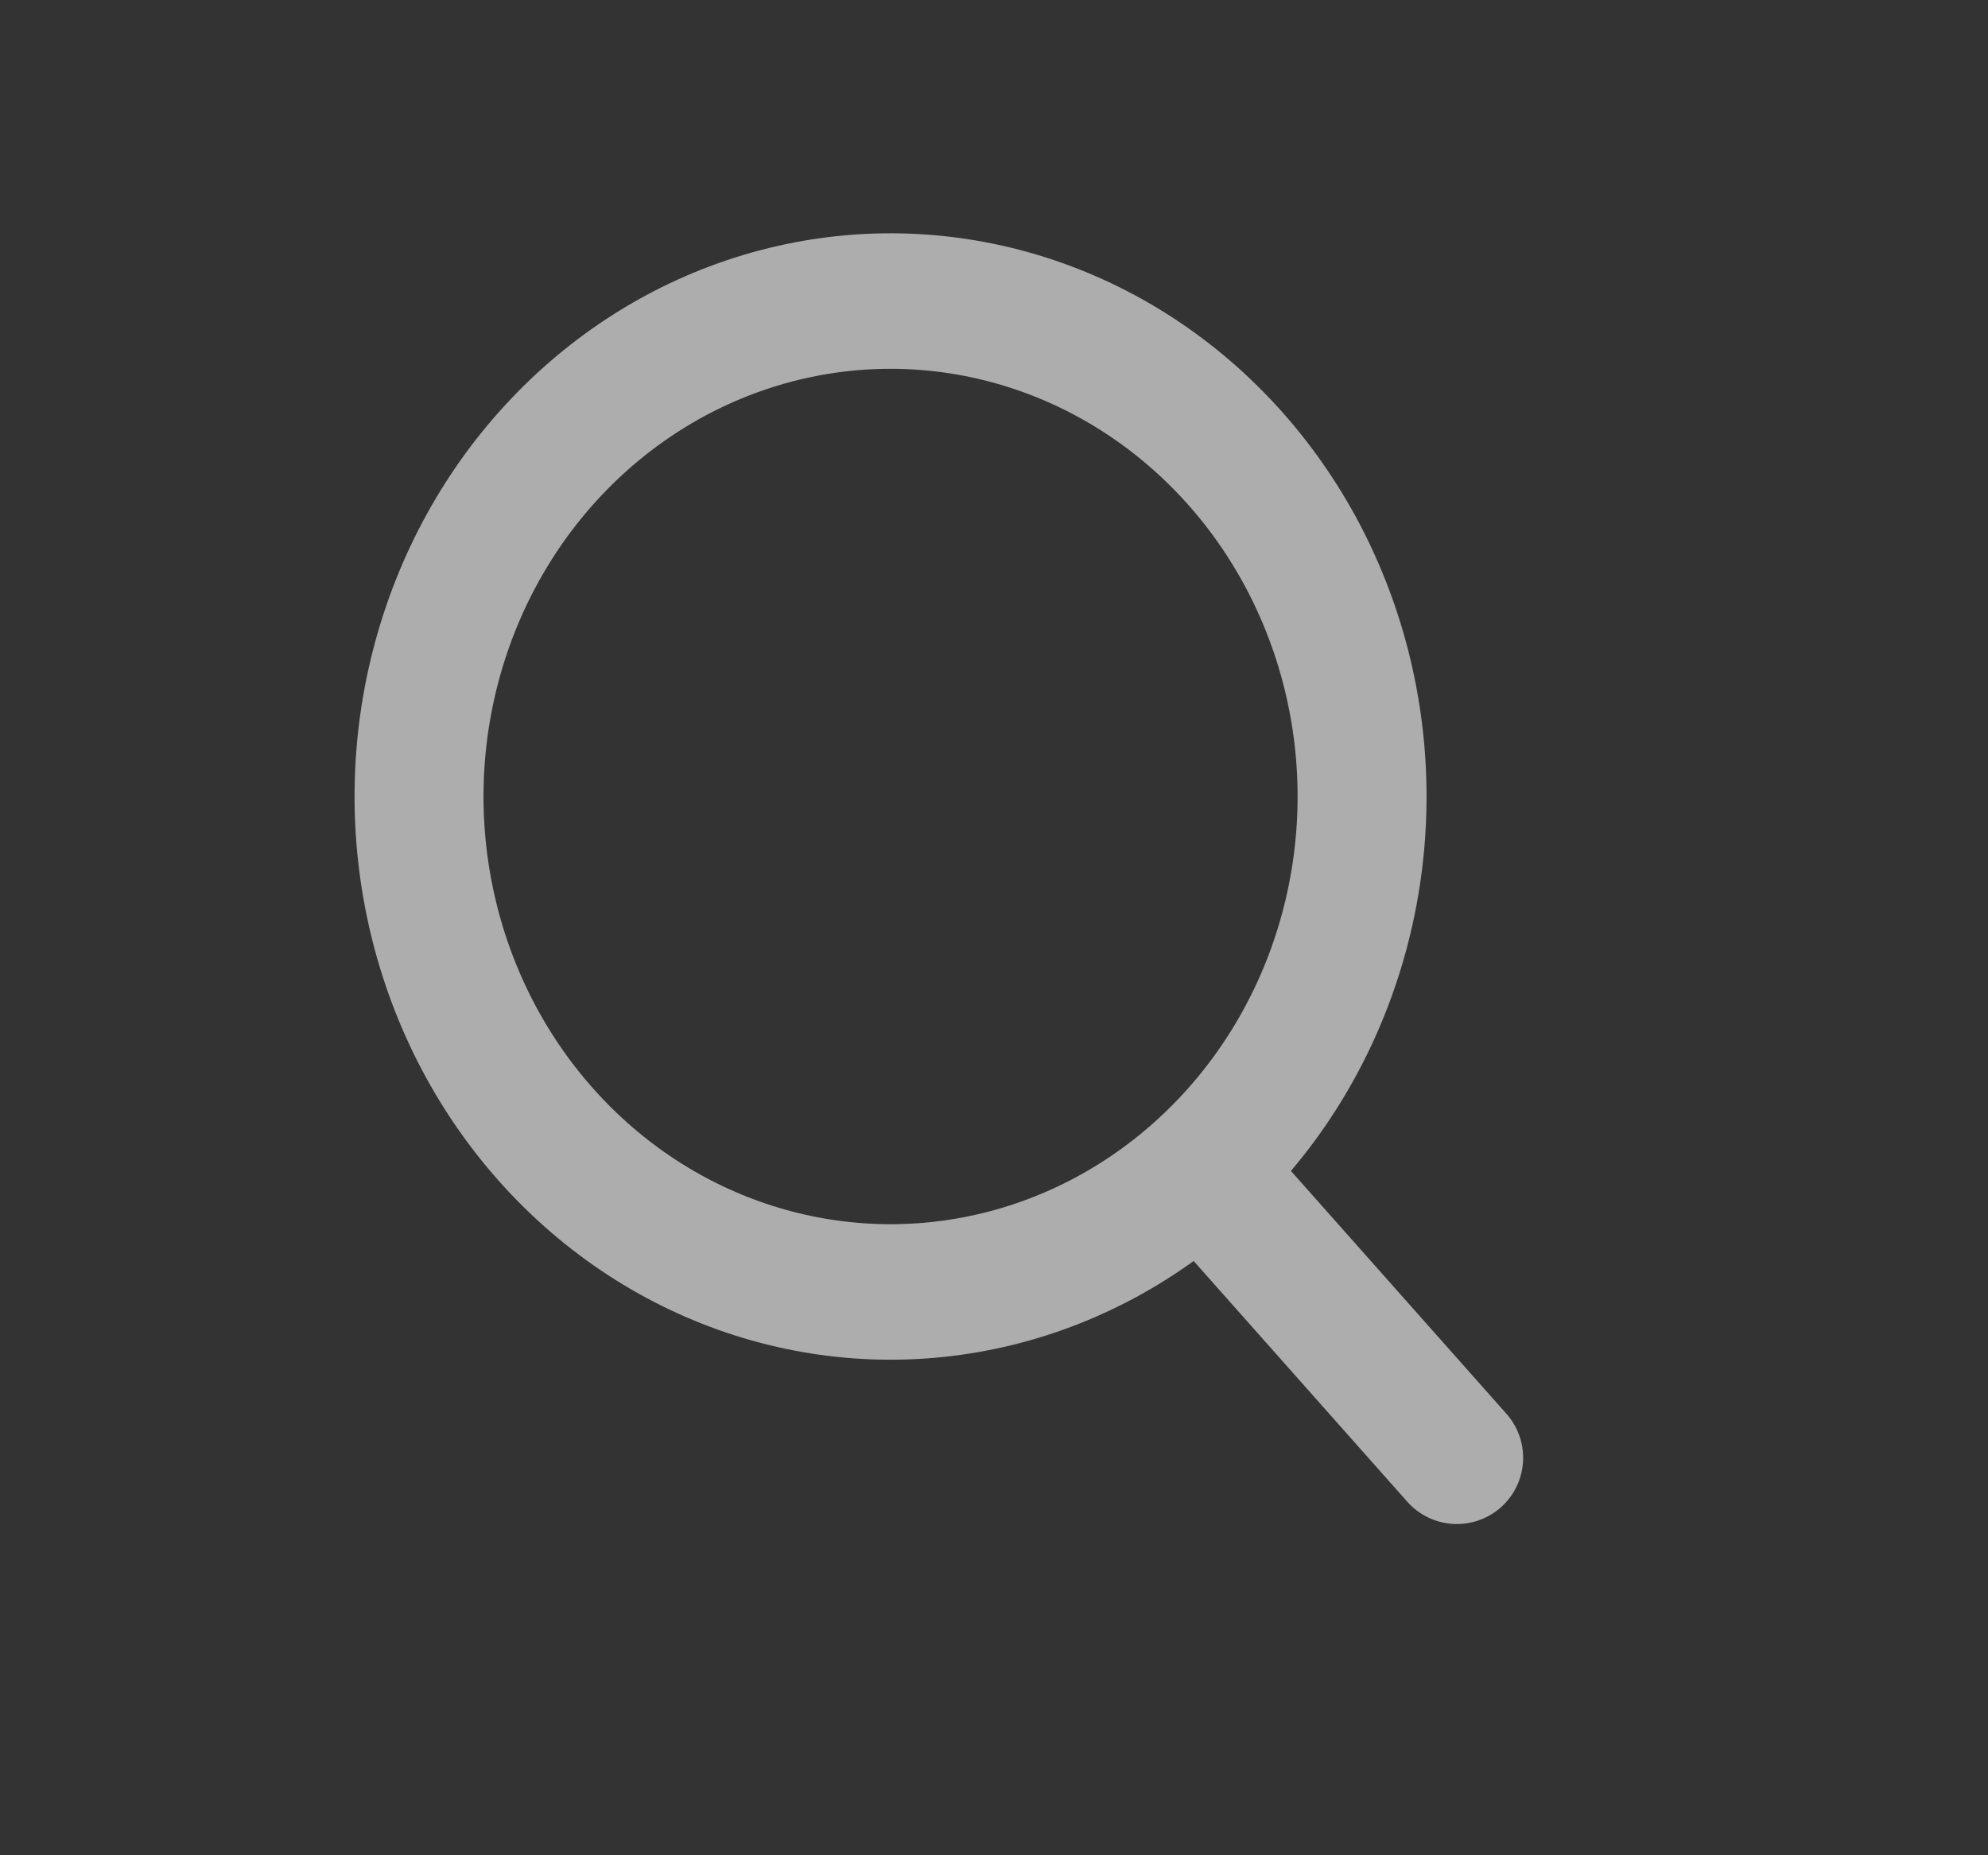 <svg width="30" height="28" viewBox="0 0 30 28" fill="none" xmlns="http://www.w3.org/2000/svg">
<rect x="0" y="0" width="30" height="28" fill="#333333" stroke="none"/>
<g opacity="0.6">
<circle r="7.313" transform="matrix(0.688 -0.723 0.688 0.723 13.439 12.021)" stroke="white" stroke-width="2" stroke-linecap="round"/>
<path d="M18.15 17.679L21.985 22.001" stroke="white" stroke-width="2" stroke-linecap="round"/>
</g>
</svg>
